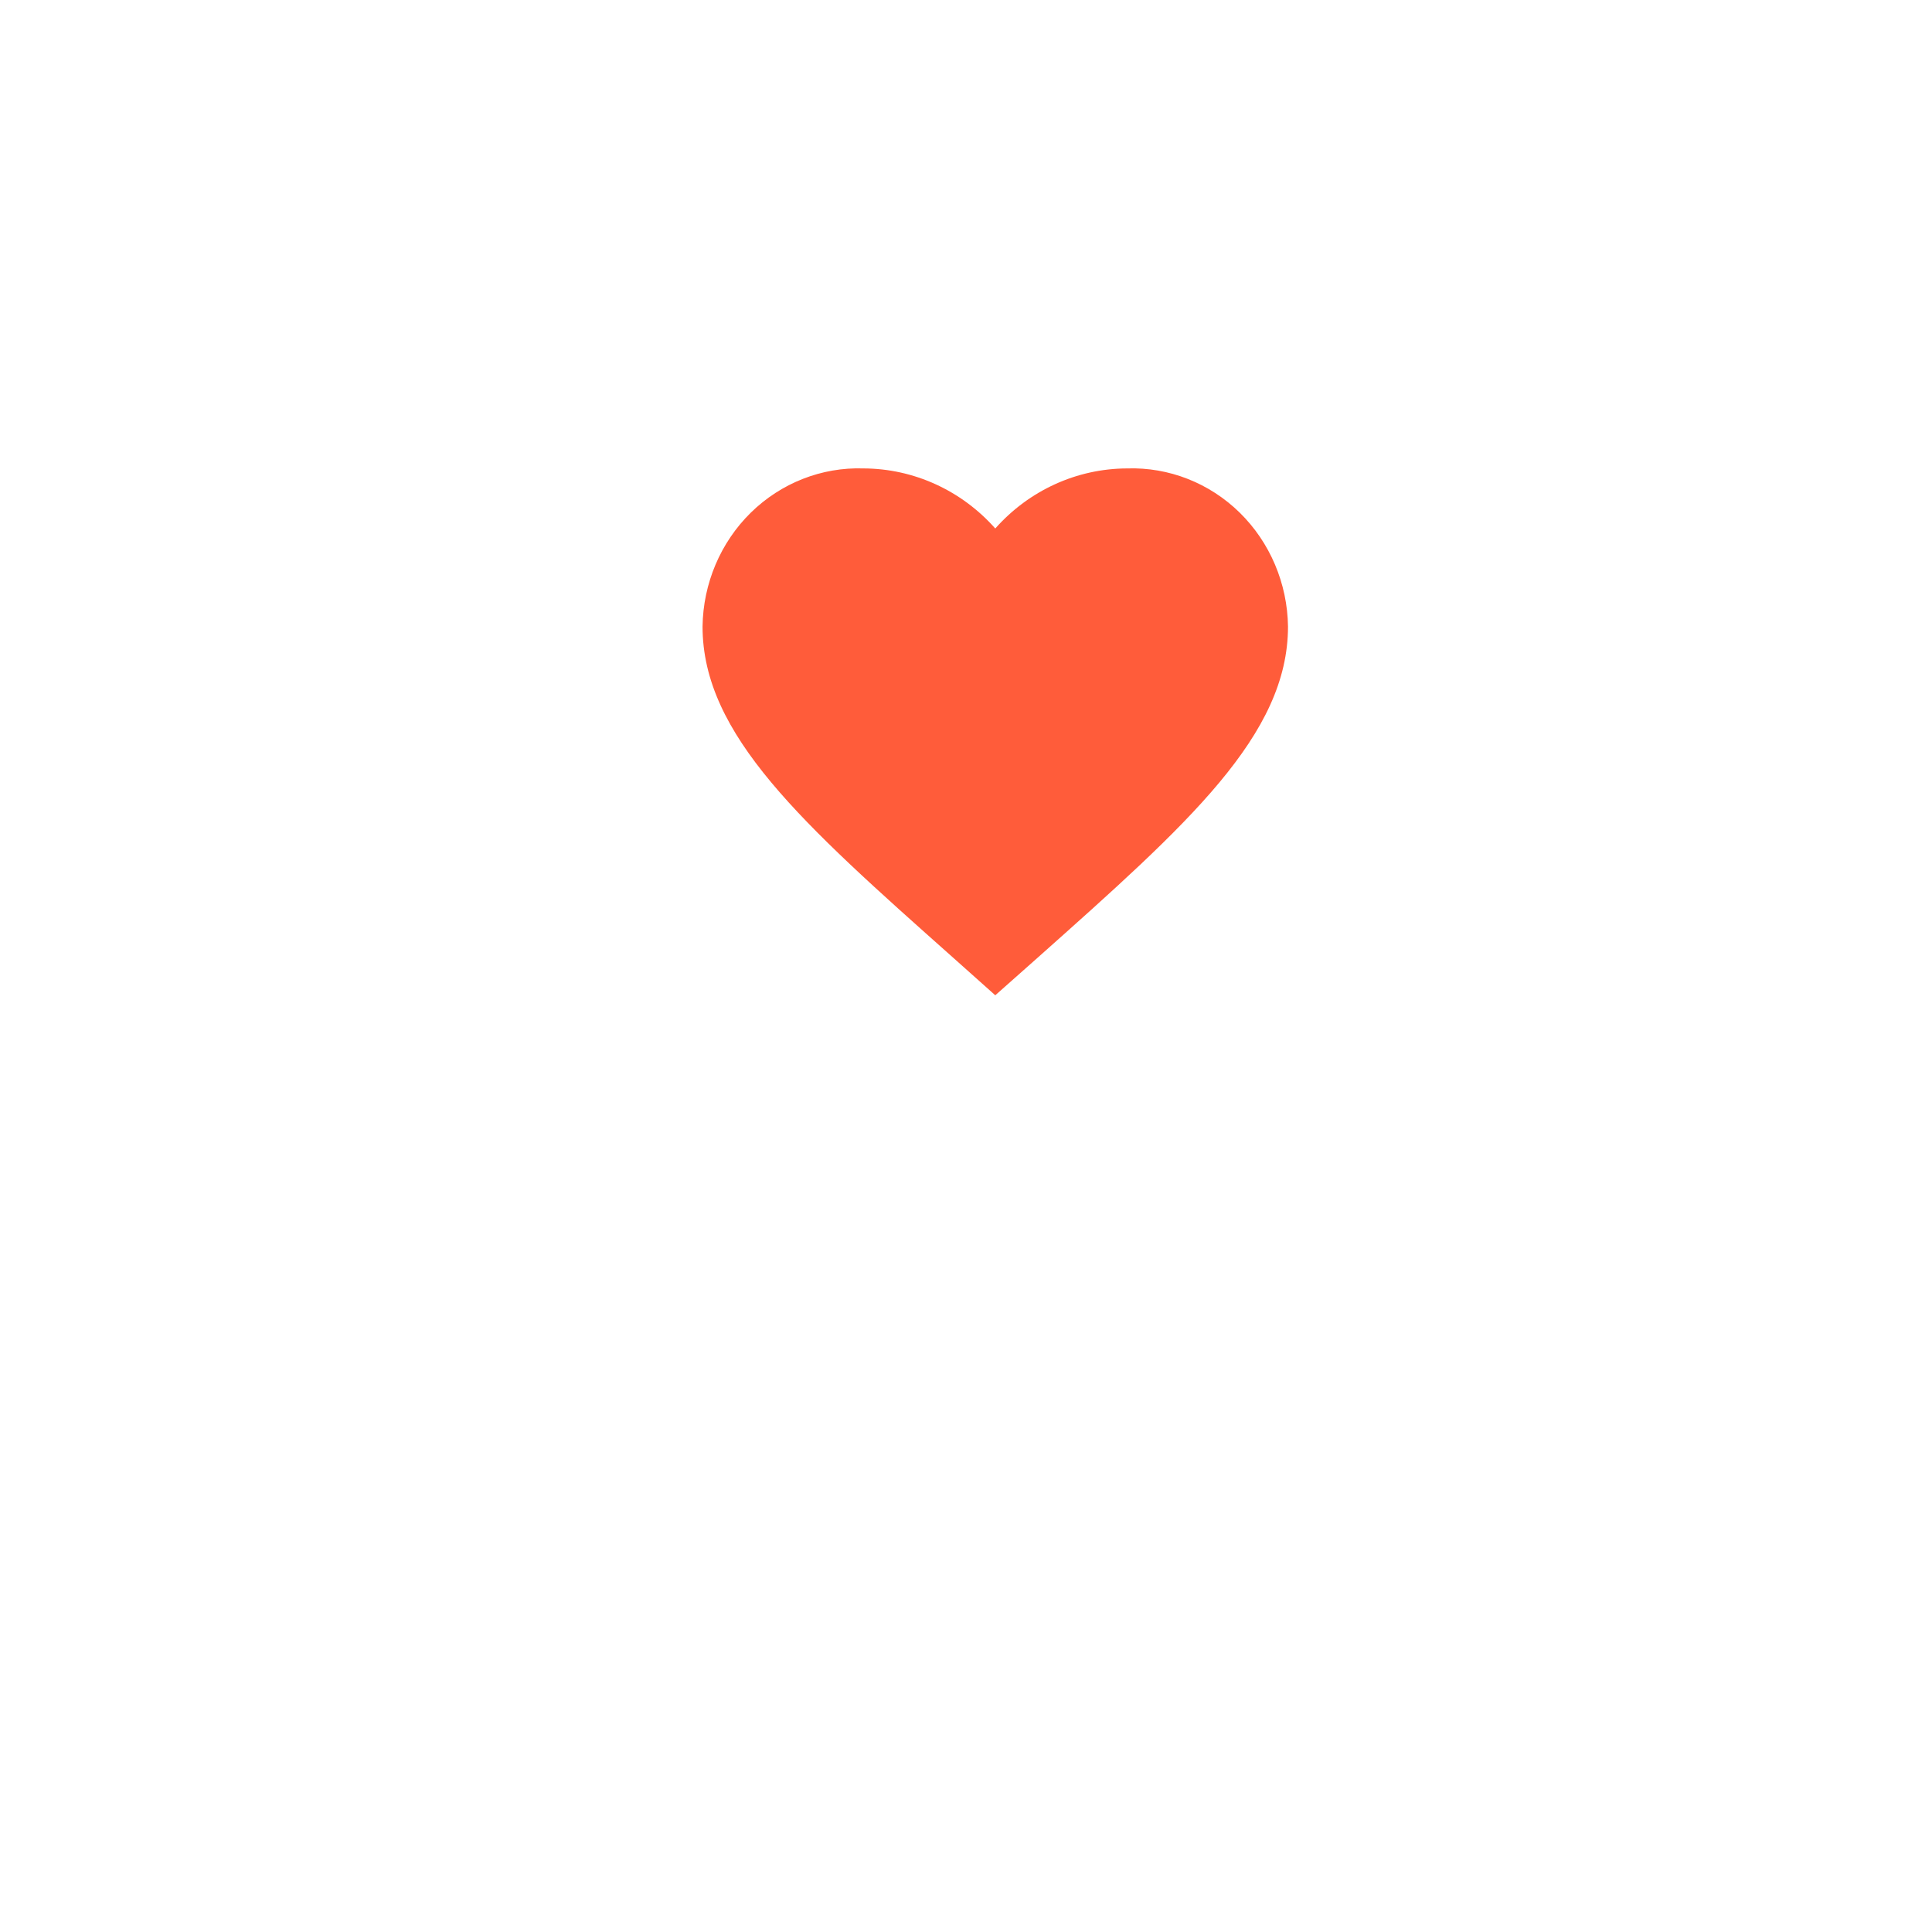 <svg width="33" height="33" viewBox="0 0 33 33" fill="none" xmlns="http://www.w3.org/2000/svg">
<g filter="url(#filter0_d_489_1573)">
<circle cx="16.5" cy="12.5" r="12.5" fill="white"/>
</g>
<path d="M17 17L16.275 16.353C13.7 14.063 12 12.552 12 10.701C12.01 9.966 12.307 9.265 12.824 8.757C13.341 8.25 14.035 7.977 14.75 8.001C15.607 8.004 16.423 8.376 17 9.027C17.577 8.376 18.393 8.004 19.25 8.001C19.965 7.977 20.659 8.25 21.176 8.757C21.693 9.265 21.99 9.966 22 10.701C22 12.555 20.3 14.065 17.725 16.357L17 17Z" fill="#FF5C3A"/>
<defs>
<filter id="filter0_d_489_1573" x="0" y="0" width="33" height="33" filterUnits="userSpaceOnUse" color-interpolation-filters="sRGB">
<feFlood flood-opacity="0" result="BackgroundImageFix"/>
<feColorMatrix in="SourceAlpha" type="matrix" values="0 0 0 0 0 0 0 0 0 0 0 0 0 0 0 0 0 0 127 0" result="hardAlpha"/>
<feOffset dy="4"/>
<feGaussianBlur stdDeviation="2"/>
<feComposite in2="hardAlpha" operator="out"/>
<feColorMatrix type="matrix" values="0 0 0 0 0 0 0 0 0 0 0 0 0 0 0 0 0 0 0.25 0"/>
<feBlend mode="normal" in2="BackgroundImageFix" result="effect1_dropShadow_489_1573"/>
<feBlend mode="normal" in="SourceGraphic" in2="effect1_dropShadow_489_1573" result="shape"/>
</filter>
</defs>
</svg>
